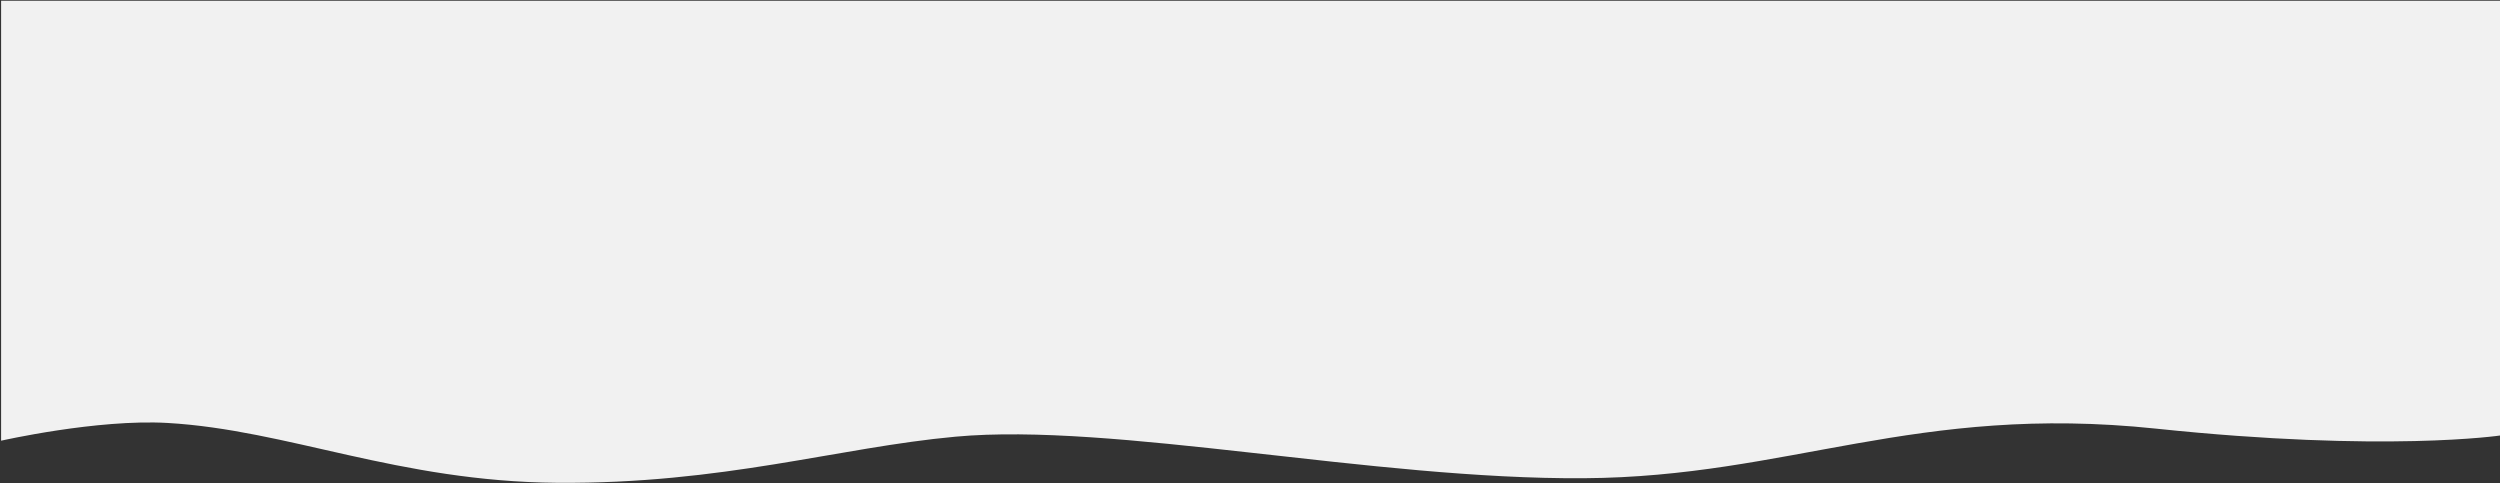 <?xml version="1.0" encoding="utf-8"?>
<!-- Generator: Adobe Illustrator 25.0.0, SVG Export Plug-In . SVG Version: 6.00 Build 0)  -->
<svg version="1.1" id="圖層_1" xmlns="http://www.w3.org/2000/svg" xmlns:xlink="http://www.w3.org/1999/xlink" x="0px" y="0px"
	 viewBox="0 0 1366 264" style="enable-background:new 0 0 1366 264;" xml:space="preserve">
<rect x="0" y="0" width="1366" height="264" fill="#333333" stroke="none"/>
<style type="text/css">
	.st0{fill:#F1F1F1;}
</style>
<path id="Path_211" class="st0" d="M1366.5,237.9c0,0-62.8,9.5-188.5-3.7c-131.3-13.8-200.7,26.4-312.5,27.1
	c-115,0.8-257.4-30.6-343.4-22.7c-64.2,5.9-126.9,25.9-217.7,25.2c-86.9-0.7-147.1-28.9-212.9-32.7c-38.5-2.2-90.9,9.7-90.9,9.7V0.4
	h1366V237.9z"/>
</svg>

